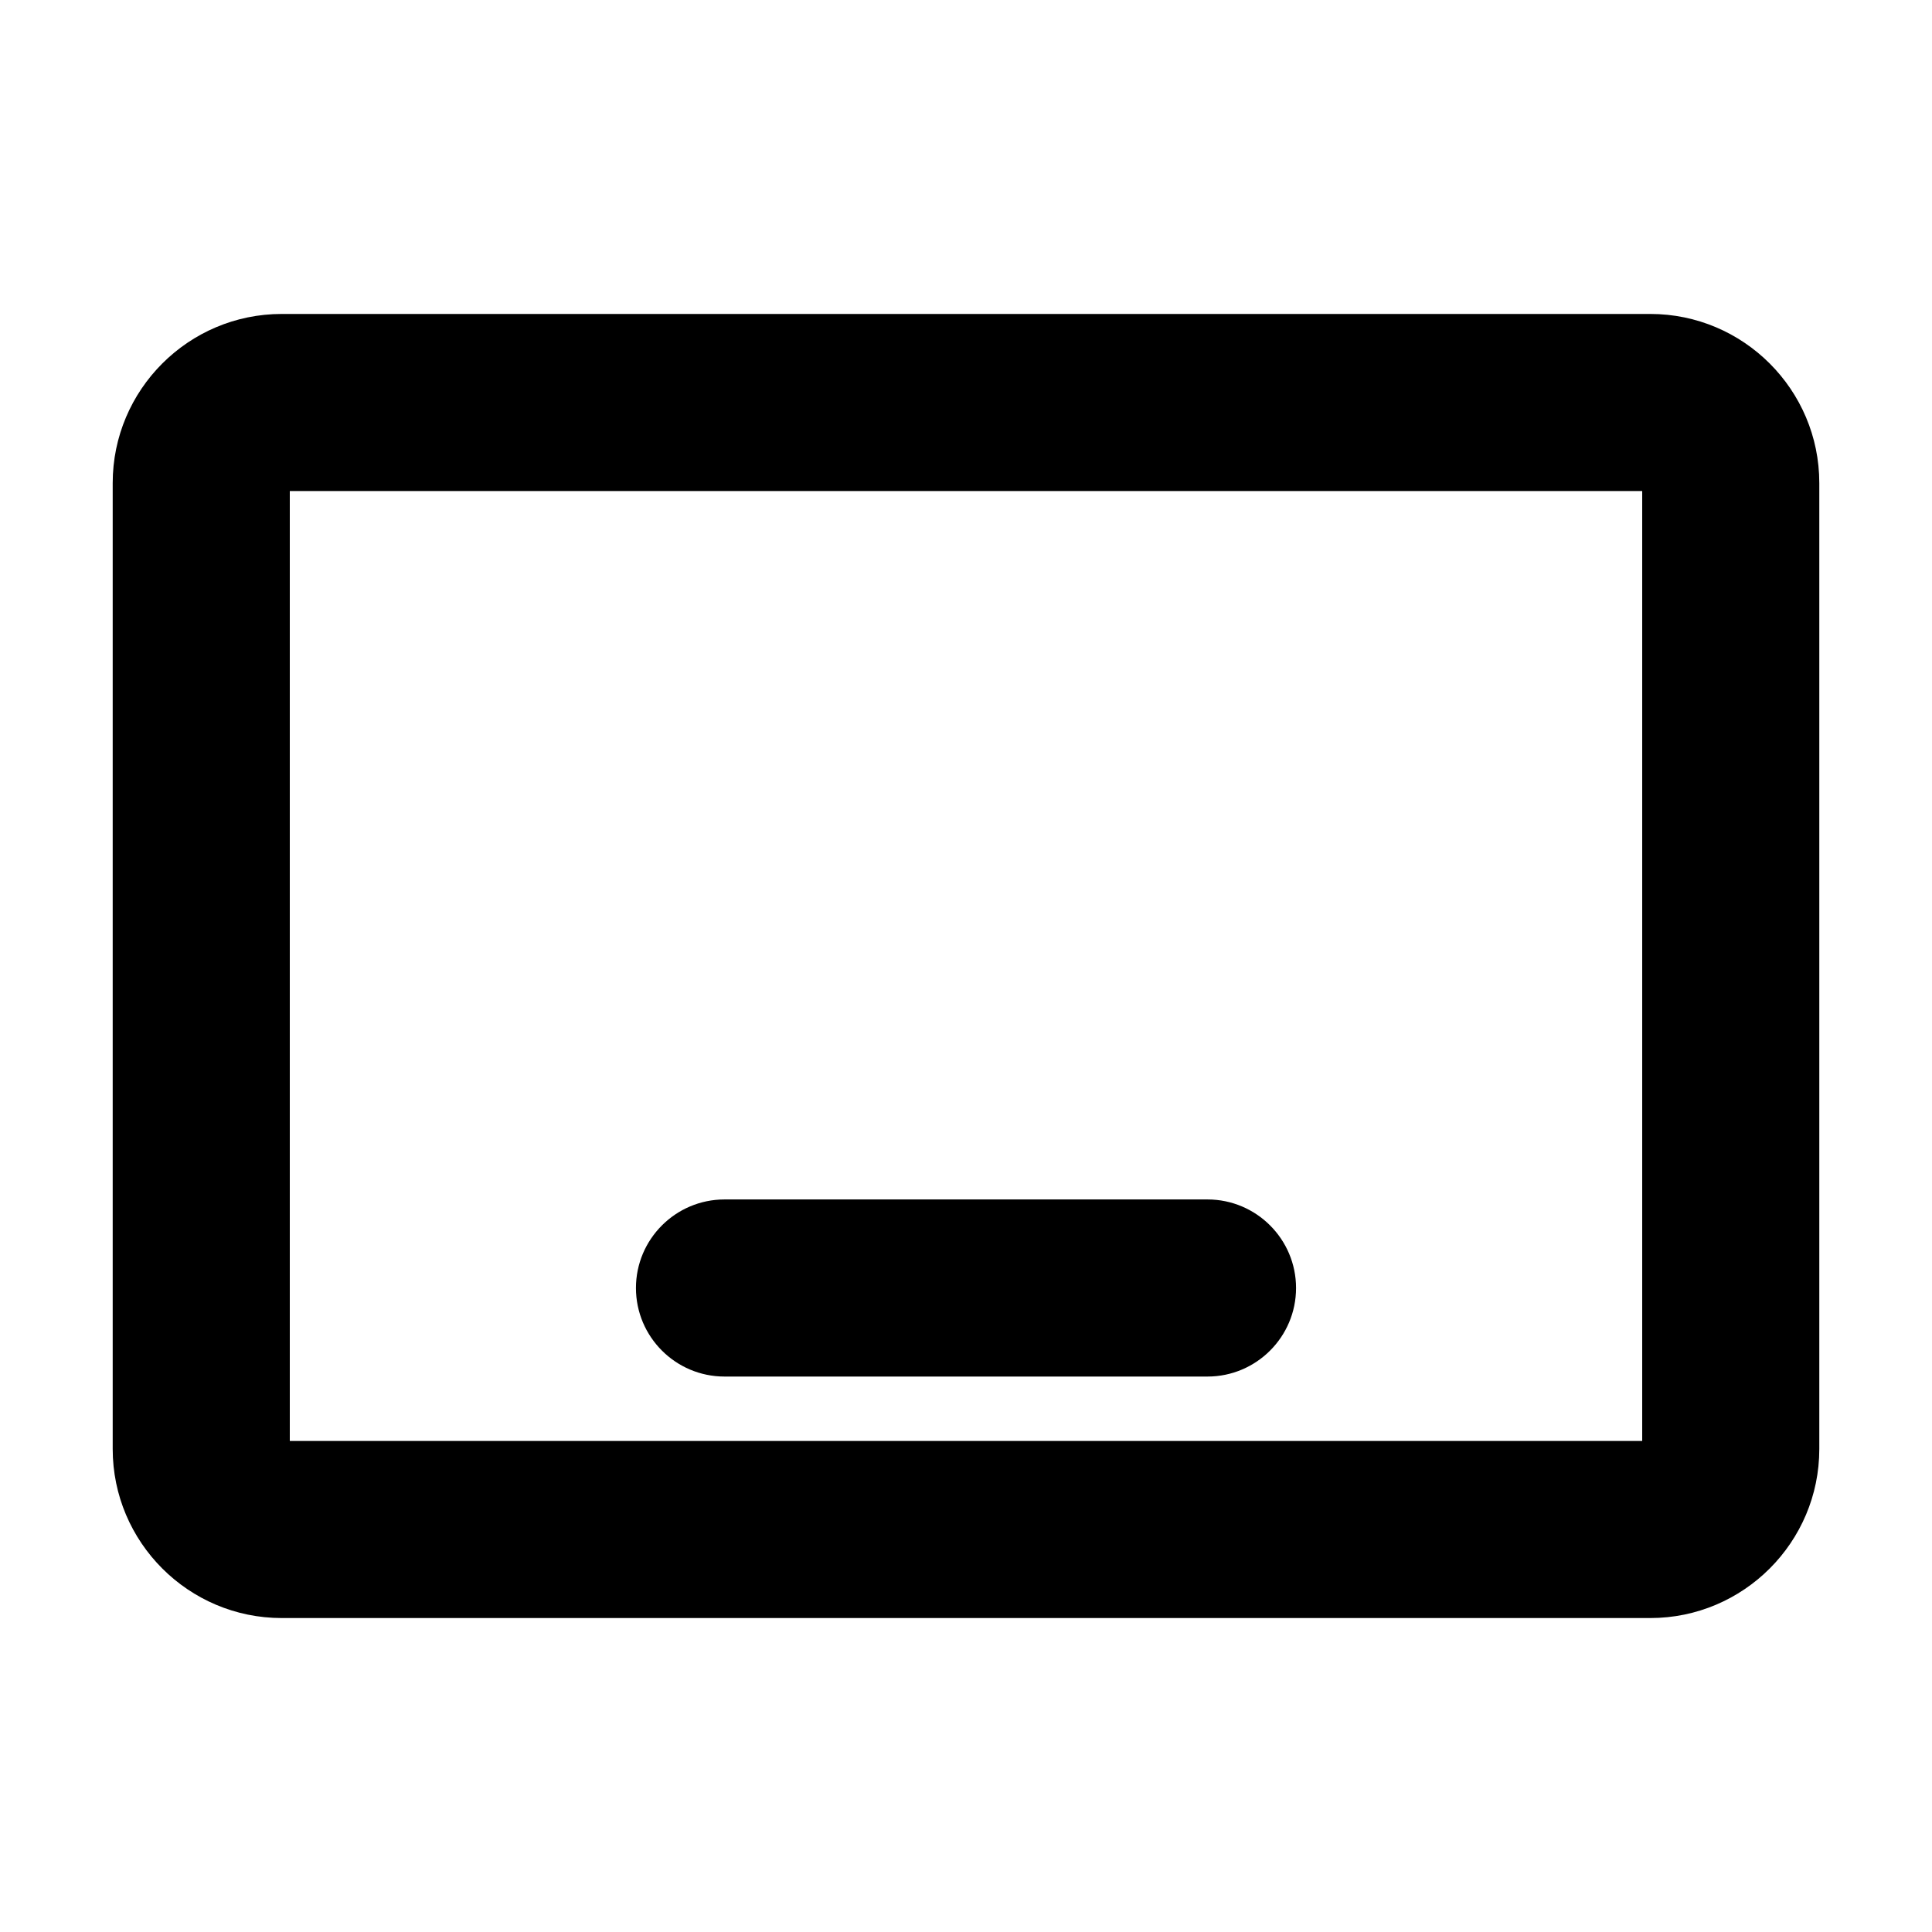 <svg xmlns="http://www.w3.org/2000/svg" viewBox="0 0 480 480"><path d="M158 320c0-12.13 9.87-22 22-22h120c12.13 0 22 9.87 22 22s-9.87 22-22 22H180c-12.13 0-22-9.87-22-22Zm294-200v240c0 23.16-18.84 42-42 42H70c-23.16 0-42-18.84-42-42V120c0-23.16 18.84-42 42-42h340c23.16 0 42 18.84 42 42Zm-44 2H72v236h336V122Z"/></svg>